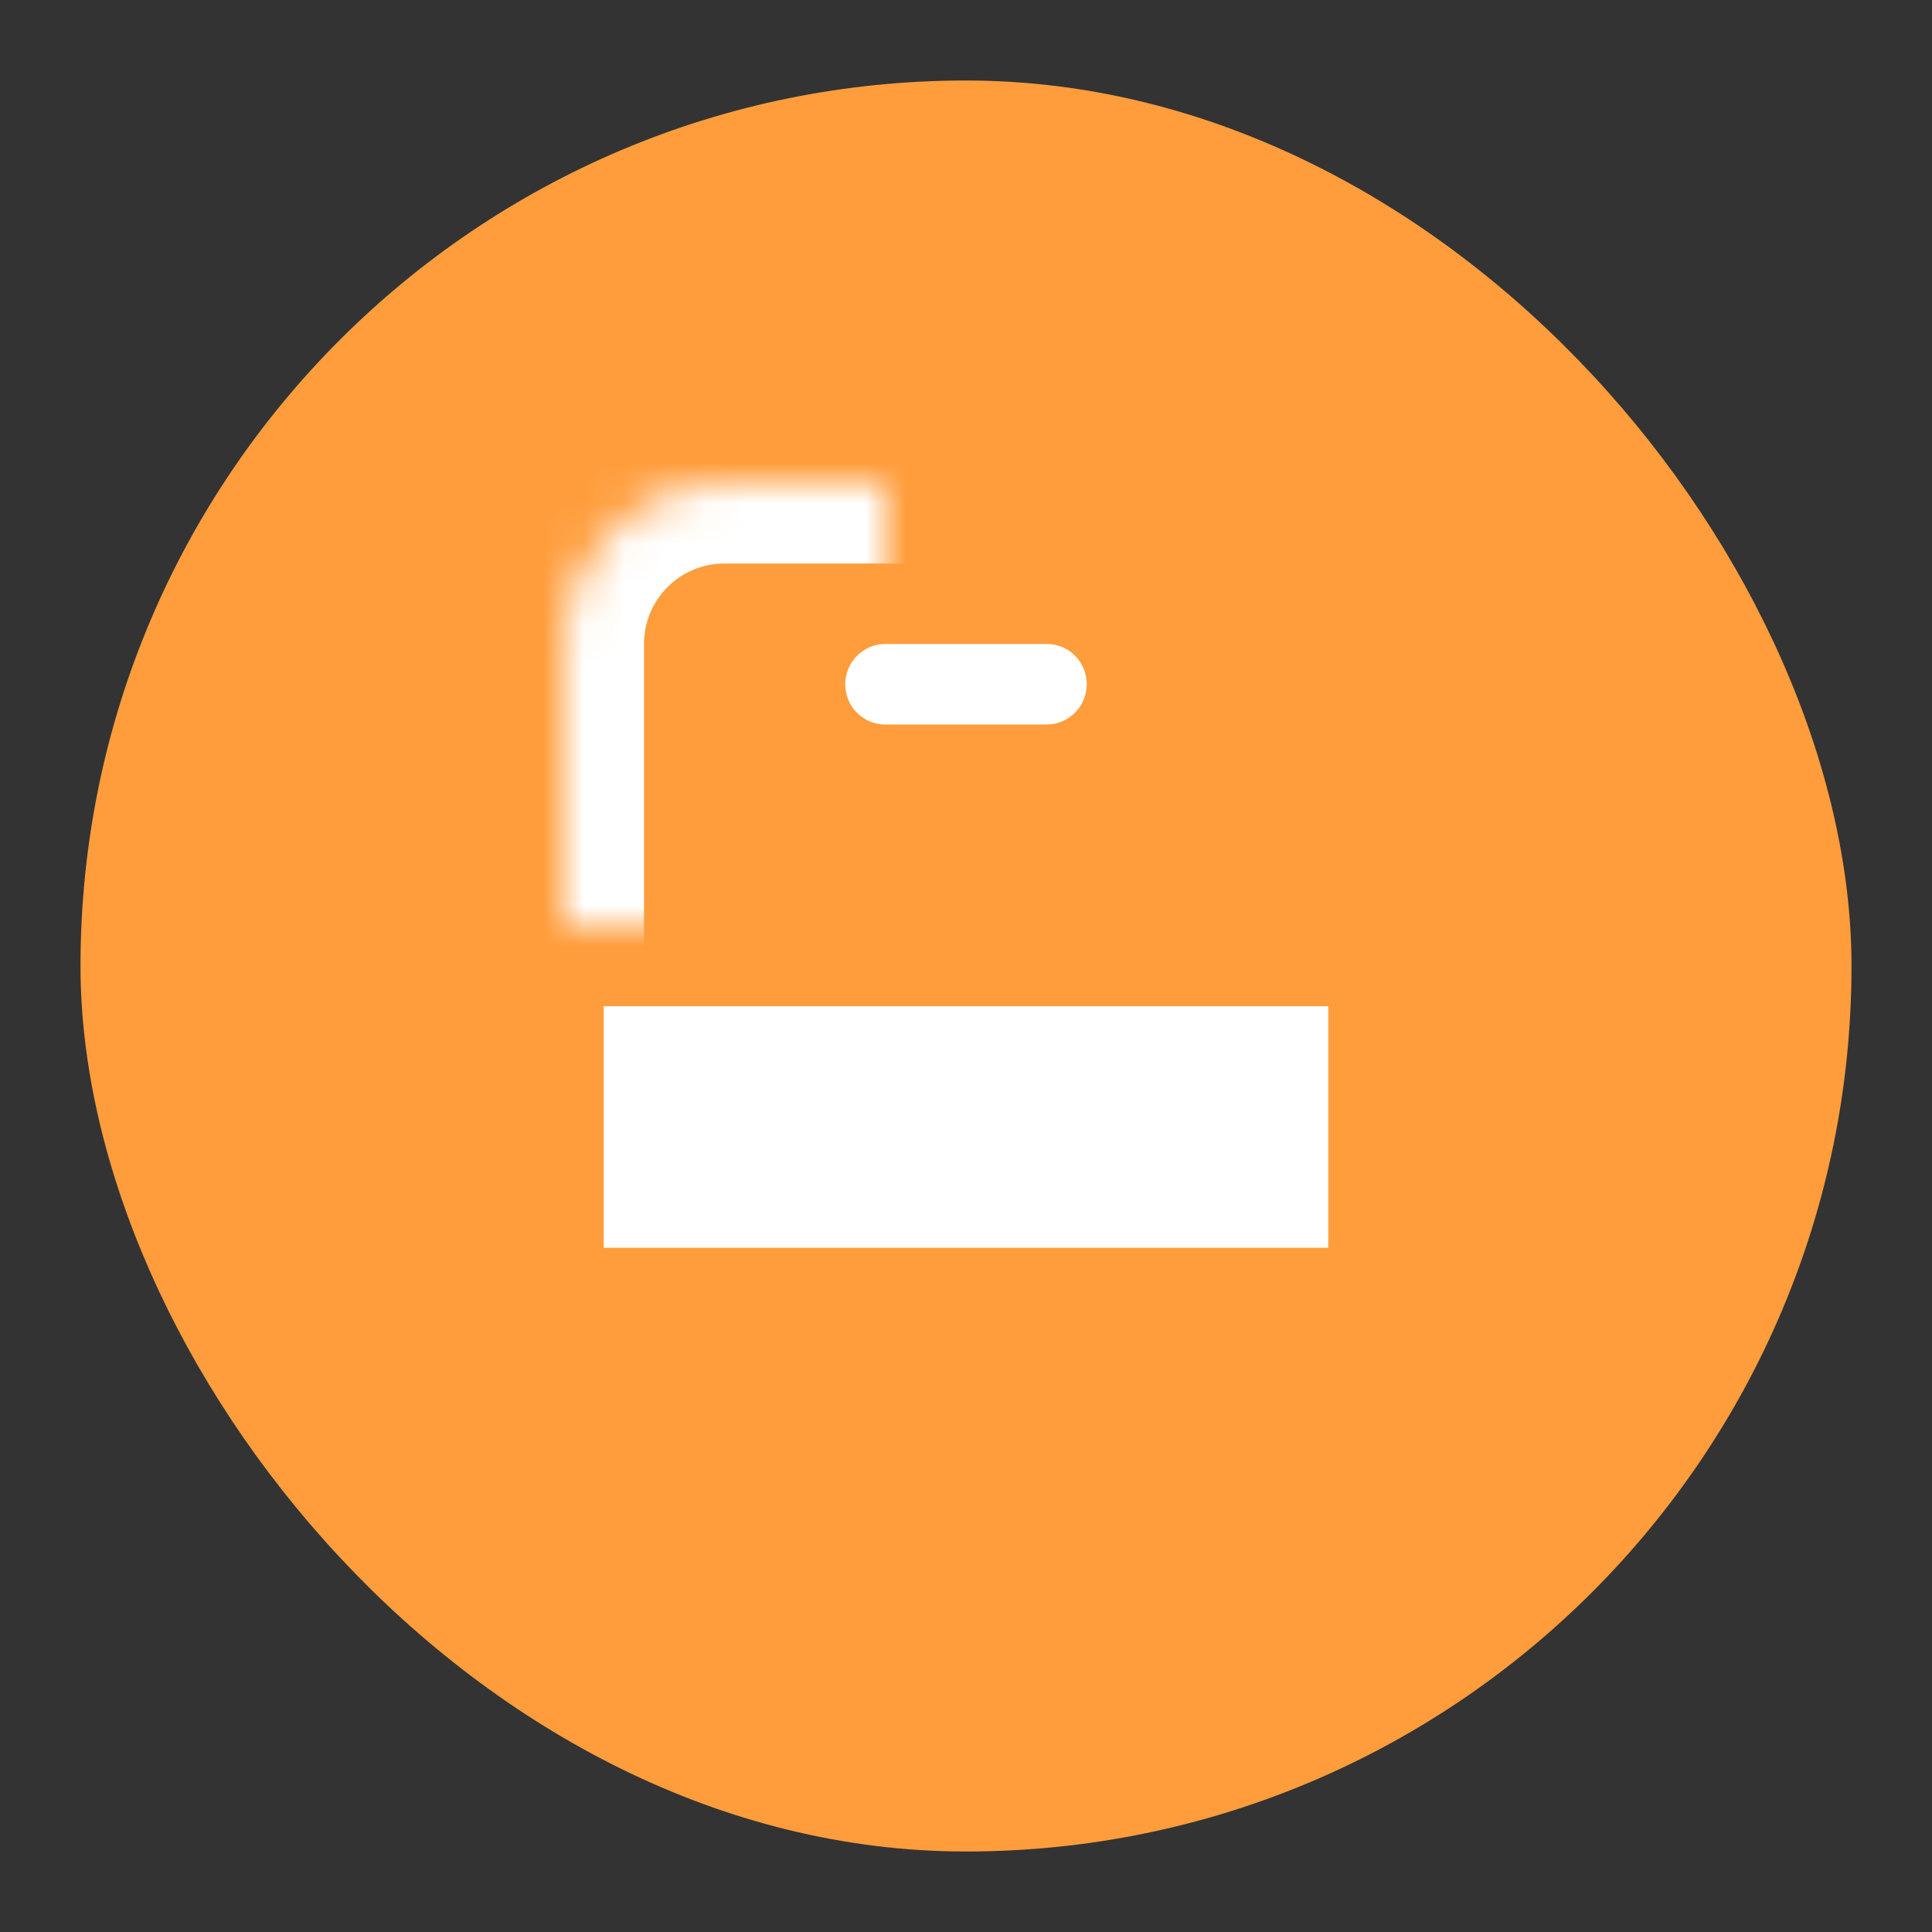 <?xml version="1.0" encoding="UTF-8" standalone="no"?>
<svg width="48px" height="48px" viewBox="0 0 48 48" version="1.1" xmlns="http://www.w3.org/2000/svg" xmlns:xlink="http://www.w3.org/1999/xlink">
    <rect x="0" y="0" width="48" height="48" fill="#333333" stroke="none"/>
    <!-- Generator: Sketch 39.1 (31720) - http://www.bohemiancoding.com/sketch -->
    <title>直通车@2x</title>
    <desc>Created with Sketch.</desc>
    <defs>
        <rect id="path-1" x="0" y="0" width="44" height="44" rx="22"></rect>
        <rect id="path-3" x="12" y="10" width="20" height="21" rx="4"></rect>
        <mask id="mask-4" maskContentUnits="userSpaceOnUse" maskUnits="objectBoundingBox" x="0" y="0" width="20" height="21" fill="white">
            <use xlink:href="#path-3"></use>
        </mask>
        <polyline id="path-5" points="10 35 15.784 29 28.216 29 34 35"></polyline>
        <mask id="mask-6" maskContentUnits="userSpaceOnUse" maskUnits="objectBoundingBox" x="0" y="0" width="24" height="6" fill="white">
            <use xlink:href="#path-5"></use>
        </mask>
    </defs>
    <g id="icon-24/48/72" stroke="none" stroke-width="1" fill="none" fill-rule="evenodd">
        <g id="all" transform="translate(-408, -617)"></g>
        <g id="直通车@2x">
            <g id="Group" transform="translate(2, 2)">
                <mask id="mask-2" fill="white">
                    <use xlink:href="#path-1"></use>
                </mask>
                <use id="Mask" fill="#FF9D3C" xlink:href="#path-1"></use>
                <g id="Rectangle-678" mask="url(#mask-2)" stroke-width="4" stroke="#FFFFFF">
                    <use mask="url(#mask-4)" xlink:href="#path-3"></use>
                </g>
                <g id="Rectangle-683" mask="url(#mask-2)" stroke-width="4" stroke="#FFFFFF">
                    <use mask="url(#mask-6)" xlink:href="#path-5"></use>
                </g>
                <path d="M13,23 L31,23 L31,29 L13,29 L13,23 Z M19,15 C19,14.448 19.451,14 19.991,14 L24.009,14 C24.556,14 25,14.444 25,15 C25,15.552 24.549,16 24.009,16 L19.991,16 C19.444,16 19,15.556 19,15 Z" id="Rectangle-679" fill="#FFFFFF" mask="url(#mask-2)"></path>
                <rect id="Rectangle-680-Copy" fill="#FF9D3C" mask="url(#mask-2)" x="25" y="26" width="3" height="2" rx="1"></rect>
                <rect id="Rectangle-680" fill="#FF9D3C" mask="url(#mask-2)" x="16" y="26" width="3" height="2" rx="1"></rect>
            </g>
        </g>
    </g>
</svg>